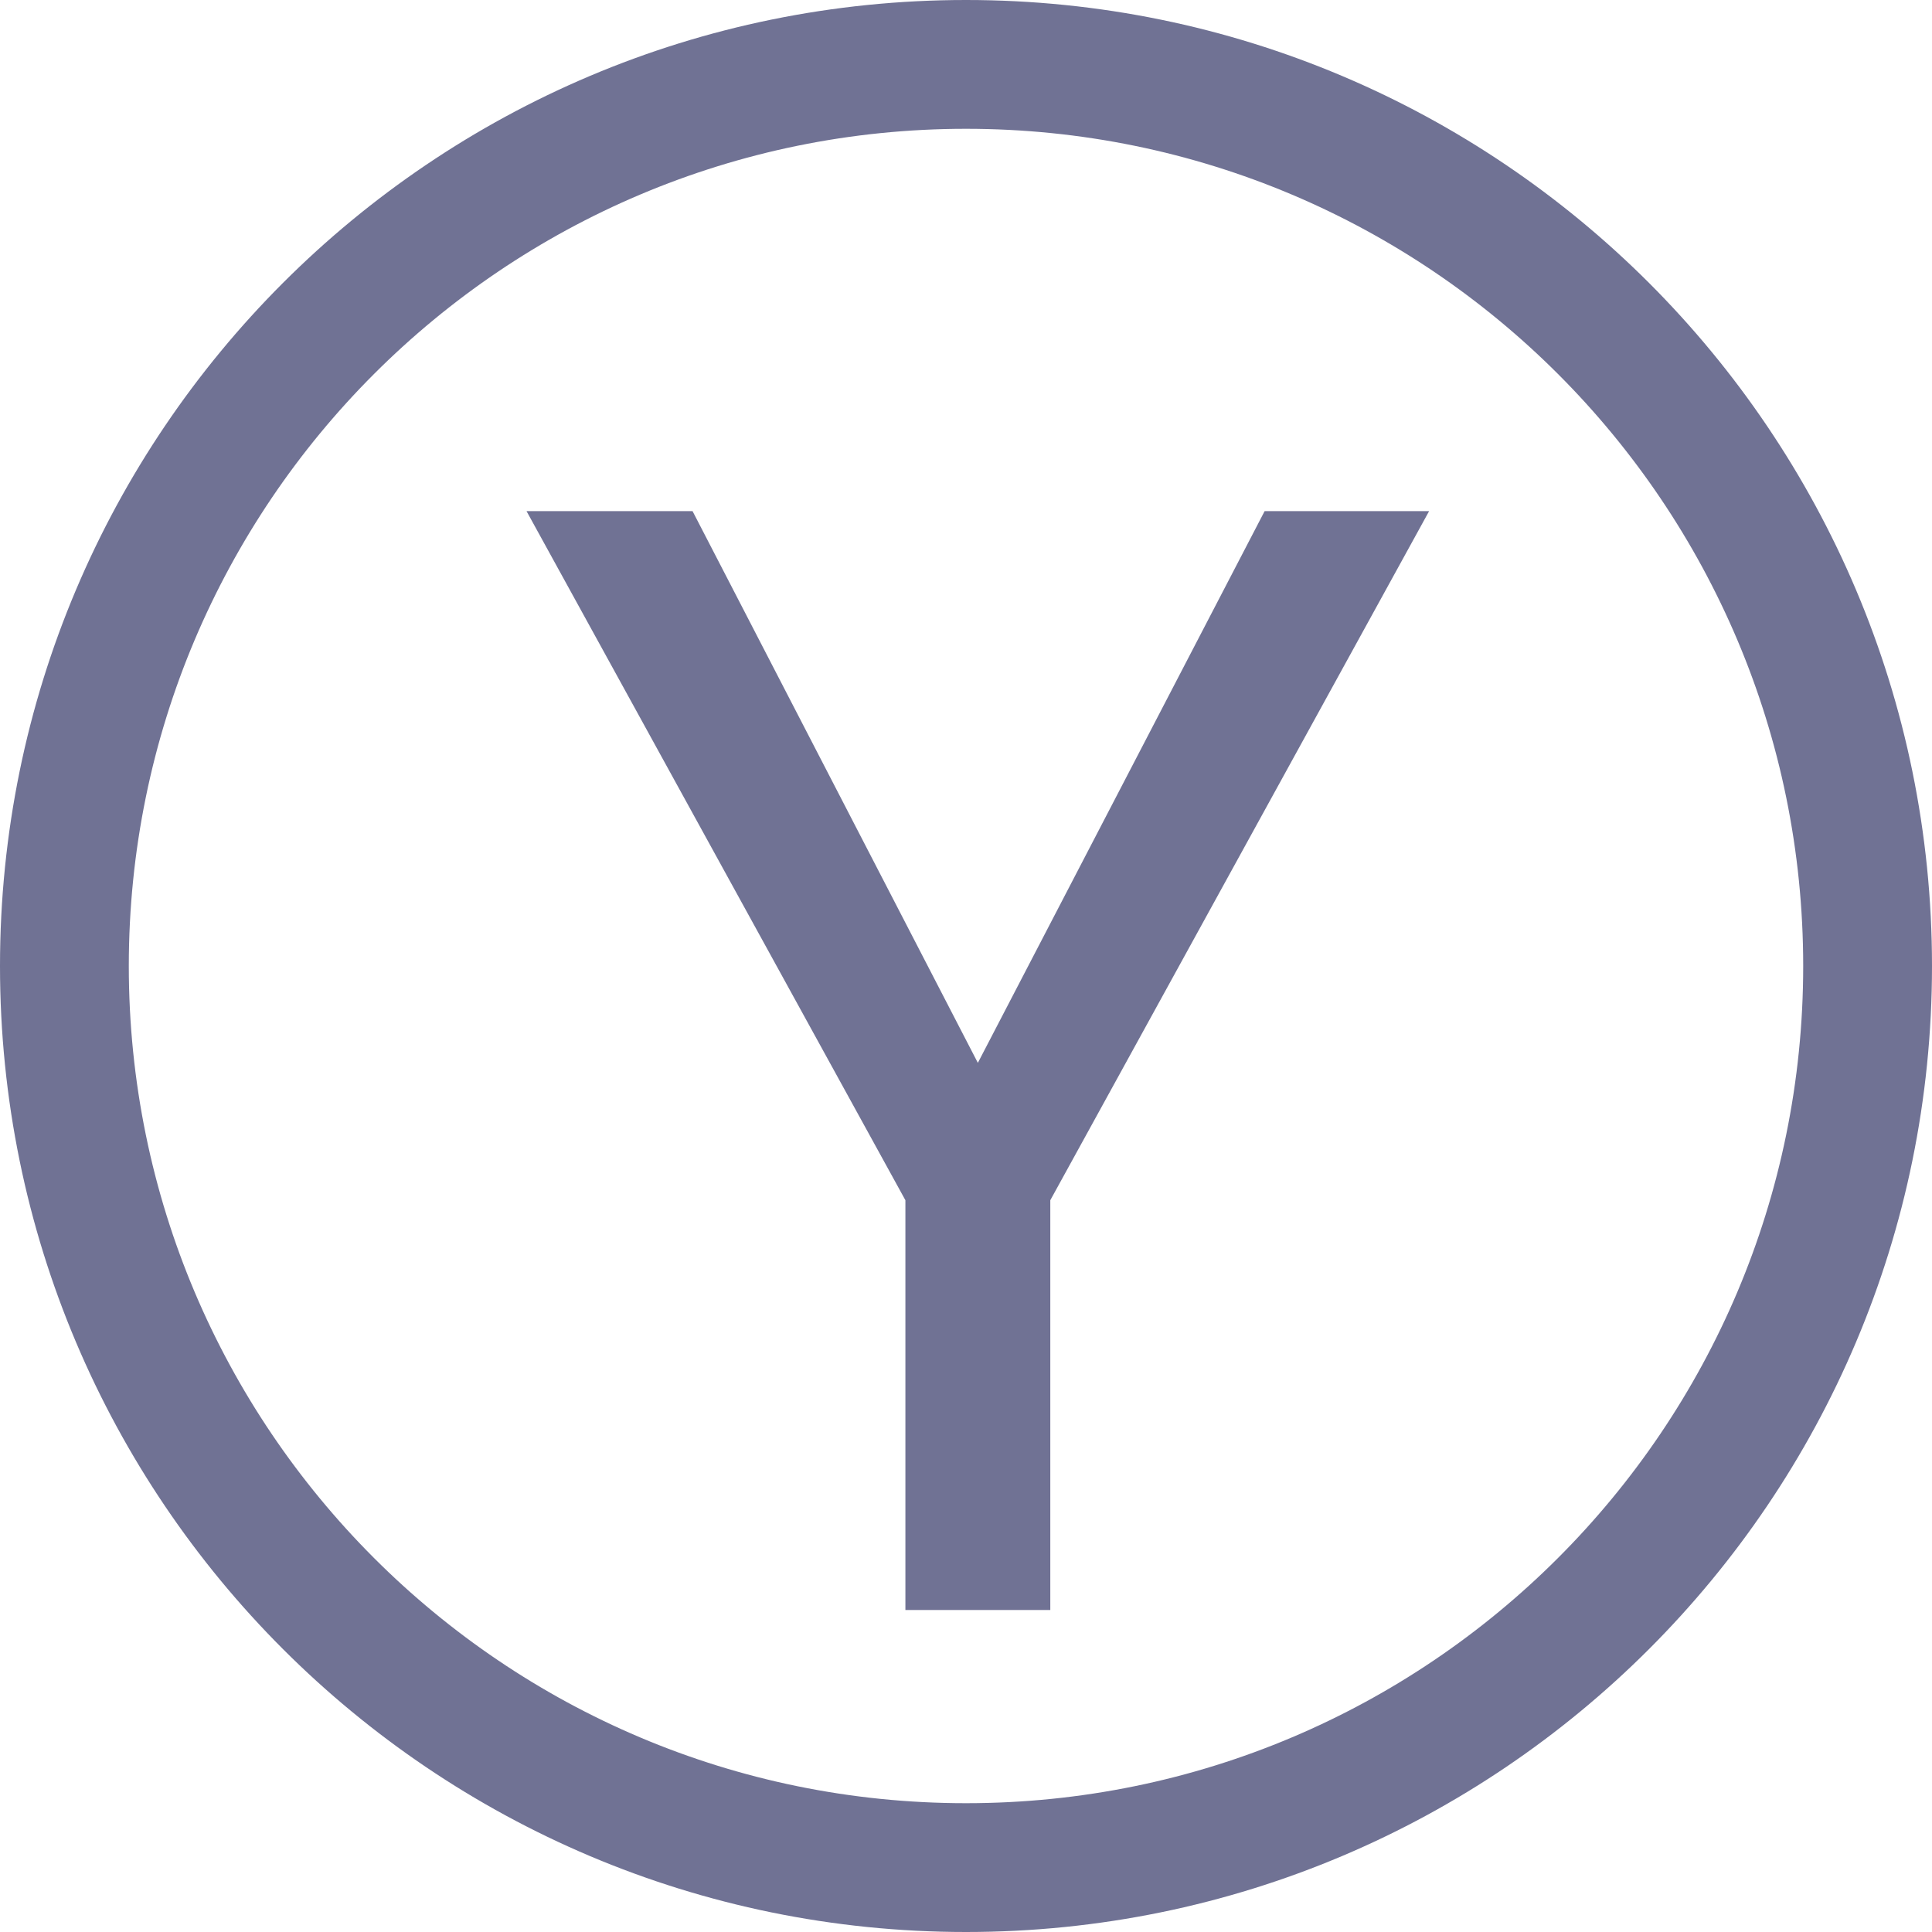 <svg width="30" height="30" fill="none" xmlns="http://www.w3.org/2000/svg"><path fill-rule="evenodd" clip-rule="evenodd" d="M28 15c0 7.18-5.82 13-13 13S2 22.18 2 15 7.82 2 15 2s13 5.82 13 13zm2 0c0 8.284-6.716 15-15 15-8.284 0-15-6.716-15-15C0 6.716 6.716 0 15 0c8.284 0 15 6.716 15 15zM19.637 7.937l-4.453 8.567-4.43-8.567H8.176l5.883 10.7V25h2.25v-6.363l5.882-10.7h-2.554z" fill="#707294"/></svg>